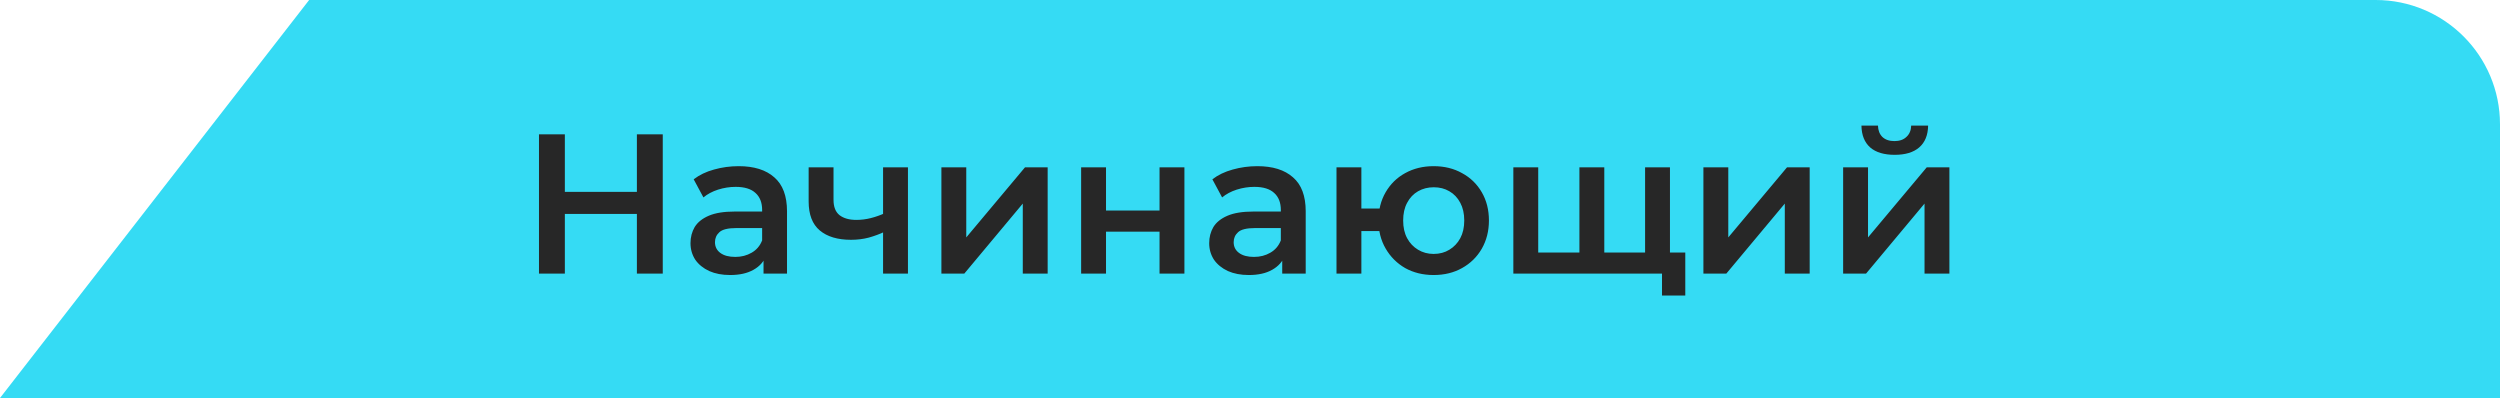 <svg width="201" height="32" viewBox="0 0 201 32" fill="none" xmlns="http://www.w3.org/2000/svg">
<path d="M201 10C201 4.477 196.523 0 191 0H24.855L1.52588e-05 32H201V10Z" fill="#35DBF4"/>
<path d="M51.206 10.8H53.286V22H51.206V10.8ZM45.414 22H43.334V10.8H45.414V22ZM51.366 17.2H45.238V15.424H51.366V17.2ZM61.388 22V20.272L61.276 19.904V16.88C61.276 16.293 61.1 15.84 60.748 15.52C60.396 15.189 59.862 15.024 59.148 15.024C58.668 15.024 58.193 15.099 57.724 15.248C57.265 15.397 56.876 15.605 56.556 15.872L55.772 14.416C56.23 14.064 56.775 13.803 57.404 13.632C58.044 13.451 58.705 13.36 59.388 13.36C60.625 13.36 61.58 13.659 62.252 14.256C62.934 14.843 63.276 15.755 63.276 16.992V22H61.388ZM58.7 22.112C58.06 22.112 57.5 22.005 57.02 21.792C56.54 21.568 56.166 21.264 55.9 20.88C55.644 20.485 55.516 20.043 55.516 19.552C55.516 19.072 55.628 18.64 55.852 18.256C56.087 17.872 56.465 17.568 56.988 17.344C57.511 17.12 58.204 17.008 59.068 17.008H61.548V18.336H59.212C58.529 18.336 58.071 18.448 57.836 18.672C57.601 18.885 57.484 19.152 57.484 19.472C57.484 19.835 57.628 20.123 57.916 20.336C58.204 20.549 58.604 20.656 59.116 20.656C59.606 20.656 60.044 20.544 60.428 20.32C60.822 20.096 61.105 19.765 61.276 19.328L61.612 20.528C61.42 21.029 61.073 21.419 60.572 21.696C60.081 21.973 59.457 22.112 58.7 22.112ZM71.143 18.624C70.737 18.816 70.305 18.976 69.847 19.104C69.399 19.221 68.924 19.28 68.423 19.28C67.345 19.28 66.508 19.029 65.911 18.528C65.313 18.027 65.015 17.248 65.015 16.192V13.456H67.015V16.064C67.015 16.629 67.175 17.04 67.495 17.296C67.825 17.552 68.279 17.68 68.855 17.68C69.239 17.68 69.623 17.632 70.007 17.536C70.391 17.44 70.769 17.307 71.143 17.136V18.624ZM70.999 22V13.456H72.999V22H70.999ZM75.688 22V13.456H77.688V19.088L82.408 13.456H84.232V22H82.232V16.368L77.528 22H75.688ZM86.923 22V13.456H88.923V16.928H93.227V13.456H95.227V22H93.227V18.624H88.923V22H86.923ZM103.091 22V20.272L102.979 19.904V16.88C102.979 16.293 102.803 15.84 102.451 15.52C102.099 15.189 101.566 15.024 100.851 15.024C100.371 15.024 99.896 15.099 99.427 15.248C98.968 15.397 98.579 15.605 98.259 15.872L97.475 14.416C97.934 14.064 98.478 13.803 99.107 13.632C99.747 13.451 100.408 13.36 101.091 13.36C102.328 13.36 103.283 13.659 103.955 14.256C104.638 14.843 104.979 15.755 104.979 16.992V22H103.091ZM100.403 22.112C99.763 22.112 99.203 22.005 98.723 21.792C98.243 21.568 97.87 21.264 97.603 20.88C97.347 20.485 97.219 20.043 97.219 19.552C97.219 19.072 97.331 18.64 97.555 18.256C97.79 17.872 98.168 17.568 98.691 17.344C99.214 17.12 99.907 17.008 100.771 17.008H103.251V18.336H100.915C100.232 18.336 99.774 18.448 99.539 18.672C99.304 18.885 99.187 19.152 99.187 19.472C99.187 19.835 99.331 20.123 99.619 20.336C99.907 20.549 100.307 20.656 100.819 20.656C101.31 20.656 101.747 20.544 102.131 20.32C102.526 20.096 102.808 19.765 102.979 19.328L103.315 20.528C103.123 21.029 102.776 21.419 102.275 21.696C101.784 21.973 101.16 22.112 100.403 22.112ZM107.454 22V13.456H109.454V16.768H111.998V18.576H109.454V22H107.454ZM115.262 22.112C114.408 22.112 113.646 21.925 112.974 21.552C112.312 21.168 111.79 20.645 111.406 19.984C111.022 19.323 110.83 18.571 110.83 17.728C110.83 16.875 111.022 16.117 111.406 15.456C111.79 14.795 112.312 14.283 112.974 13.92C113.646 13.547 114.408 13.36 115.262 13.36C116.126 13.36 116.888 13.547 117.55 13.92C118.222 14.283 118.75 14.795 119.134 15.456C119.518 16.117 119.71 16.875 119.71 17.728C119.71 18.571 119.518 19.328 119.134 20C118.75 20.661 118.222 21.179 117.55 21.552C116.888 21.925 116.126 22.112 115.262 22.112ZM115.262 20.416C115.742 20.416 116.163 20.304 116.526 20.08C116.899 19.856 117.192 19.547 117.406 19.152C117.619 18.757 117.726 18.283 117.726 17.728C117.726 17.173 117.619 16.699 117.406 16.304C117.192 15.899 116.899 15.589 116.526 15.376C116.163 15.163 115.747 15.056 115.278 15.056C114.808 15.056 114.387 15.163 114.014 15.376C113.64 15.589 113.347 15.899 113.134 16.304C112.92 16.699 112.814 17.173 112.814 17.728C112.814 18.283 112.92 18.757 113.134 19.152C113.347 19.547 113.64 19.856 114.014 20.08C114.387 20.304 114.803 20.416 115.262 20.416ZM127.417 20.304L126.985 20.784V13.456H128.985V20.784L128.505 20.304H132.729L132.265 20.784V13.456H134.265V22H121.673V13.456H123.673V20.784L123.209 20.304H127.417ZM133.625 23.76V21.504L134.089 22H132.201V20.304H135.497V23.76H133.625ZM136.954 22V13.456H138.954V19.088L143.674 13.456H145.498V22H143.498V16.368L138.794 22H136.954ZM148.188 22V13.456H150.188V19.088L154.908 13.456H156.732V22H154.732V16.368L150.028 22H148.188ZM152.332 12.448C151.479 12.448 150.823 12.251 150.364 11.856C149.906 11.451 149.671 10.864 149.66 10.096H150.988C150.999 10.48 151.116 10.784 151.34 11.008C151.575 11.232 151.9 11.344 152.316 11.344C152.722 11.344 153.042 11.232 153.276 11.008C153.522 10.784 153.65 10.48 153.66 10.096H155.02C155.01 10.864 154.77 11.451 154.3 11.856C153.842 12.251 153.186 12.448 152.332 12.448Z" fill="#272727"/>
</svg>
